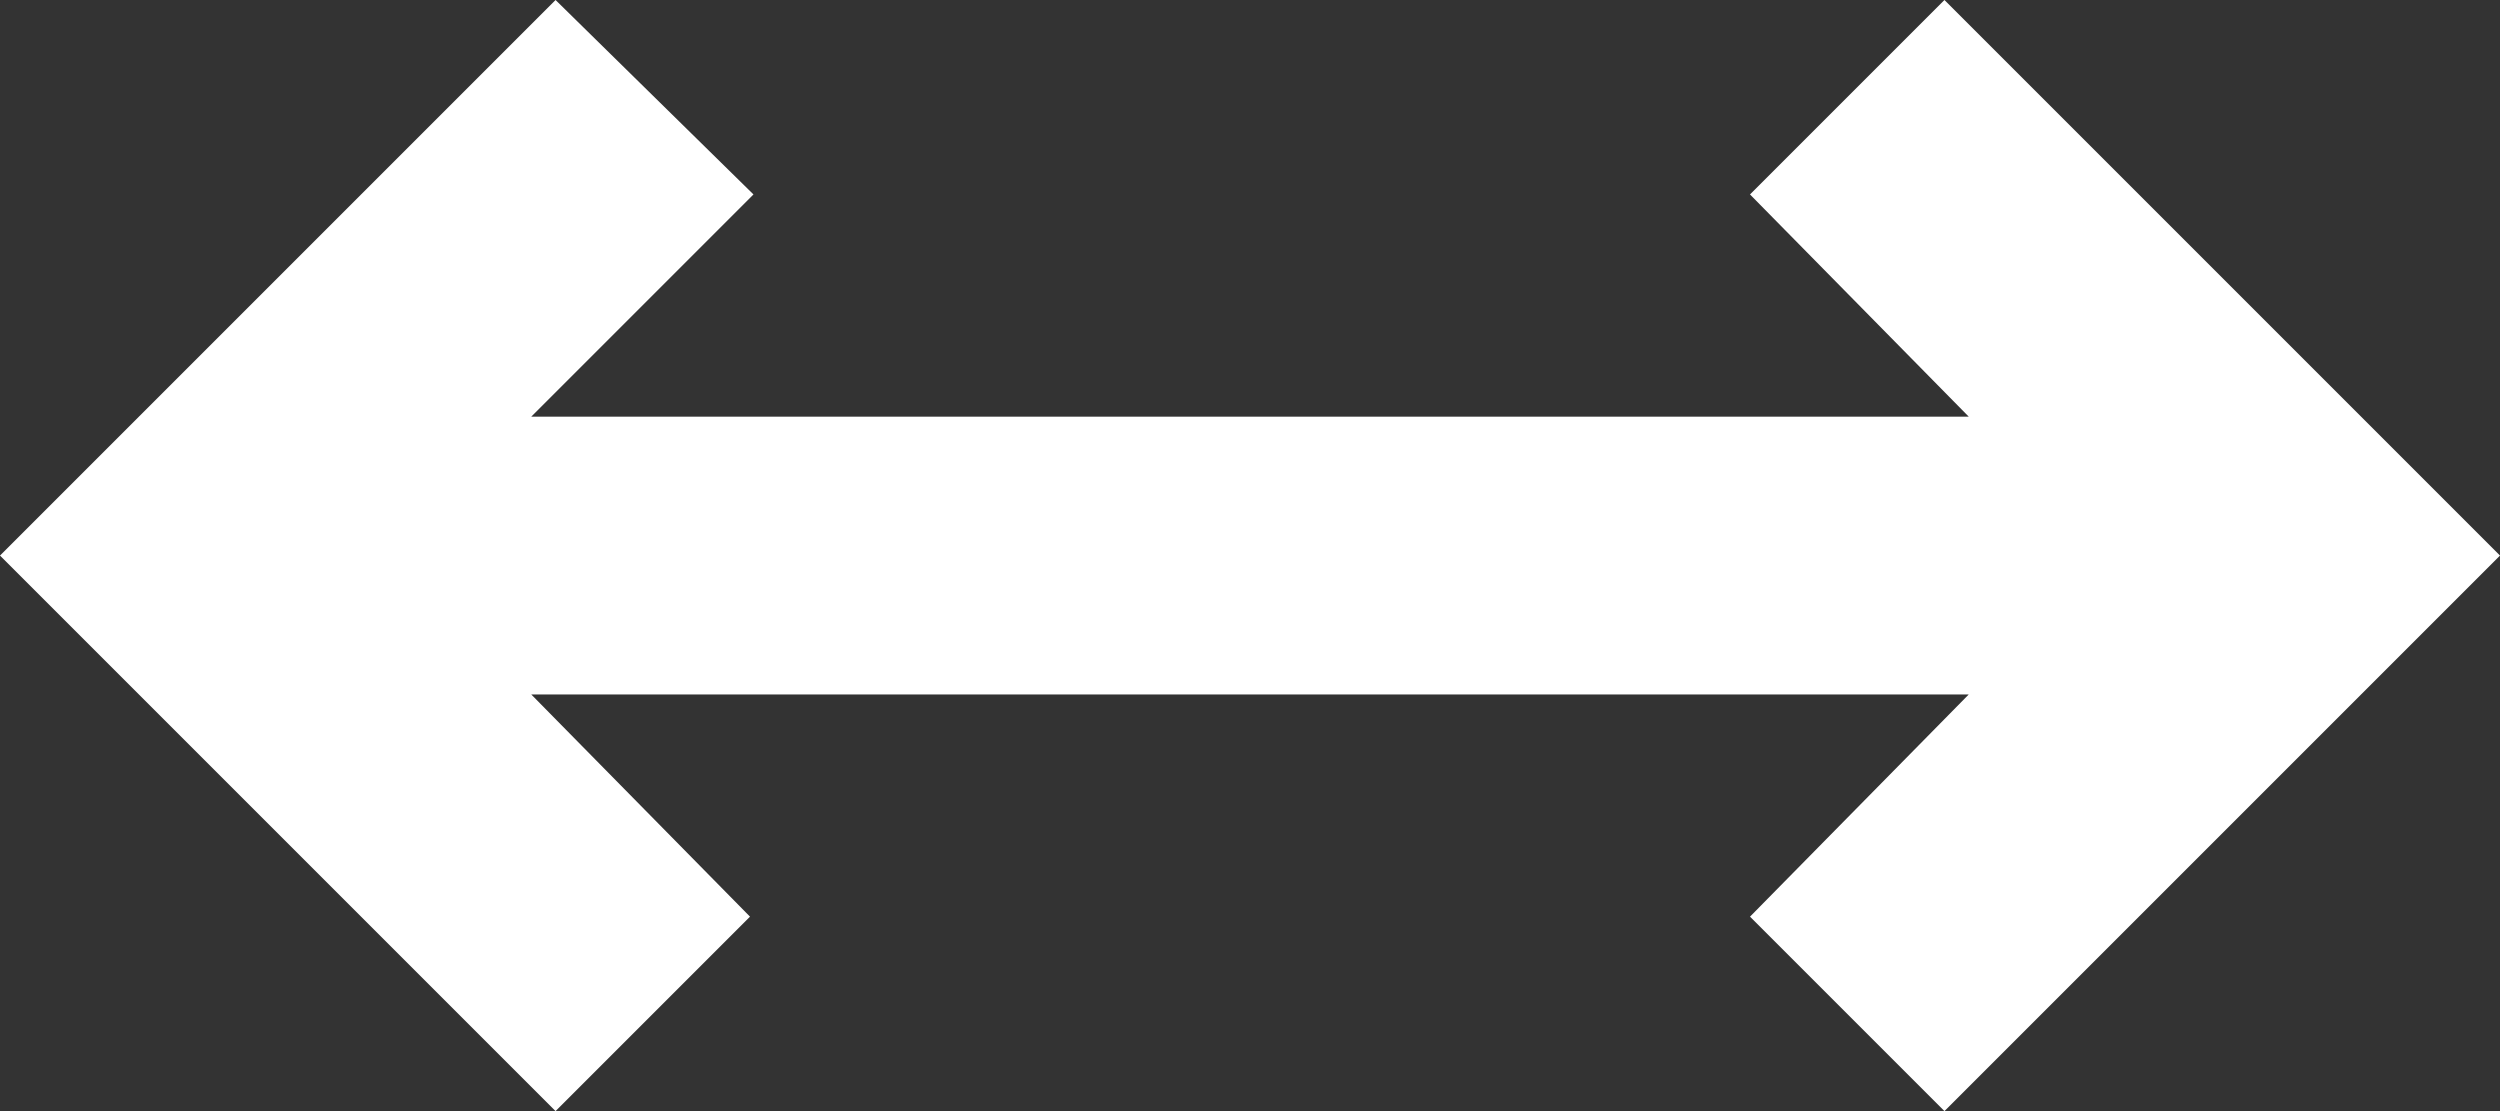 <svg width="36" height="16" viewBox="0 0 36 16" fill="none" xmlns="http://www.w3.org/2000/svg">
<rect x="0" y="0" width="36" height="16" fill="#333333" stroke="none"/>
<path d="M8 16L0 8L8 0L10.85 2.8L7.65 6H28.35L25.2 2.8L28 0L36 8L28 16L25.2 13.2L28.35 10H7.65L10.8 13.2L8 16Z" fill="white"/>
</svg>
